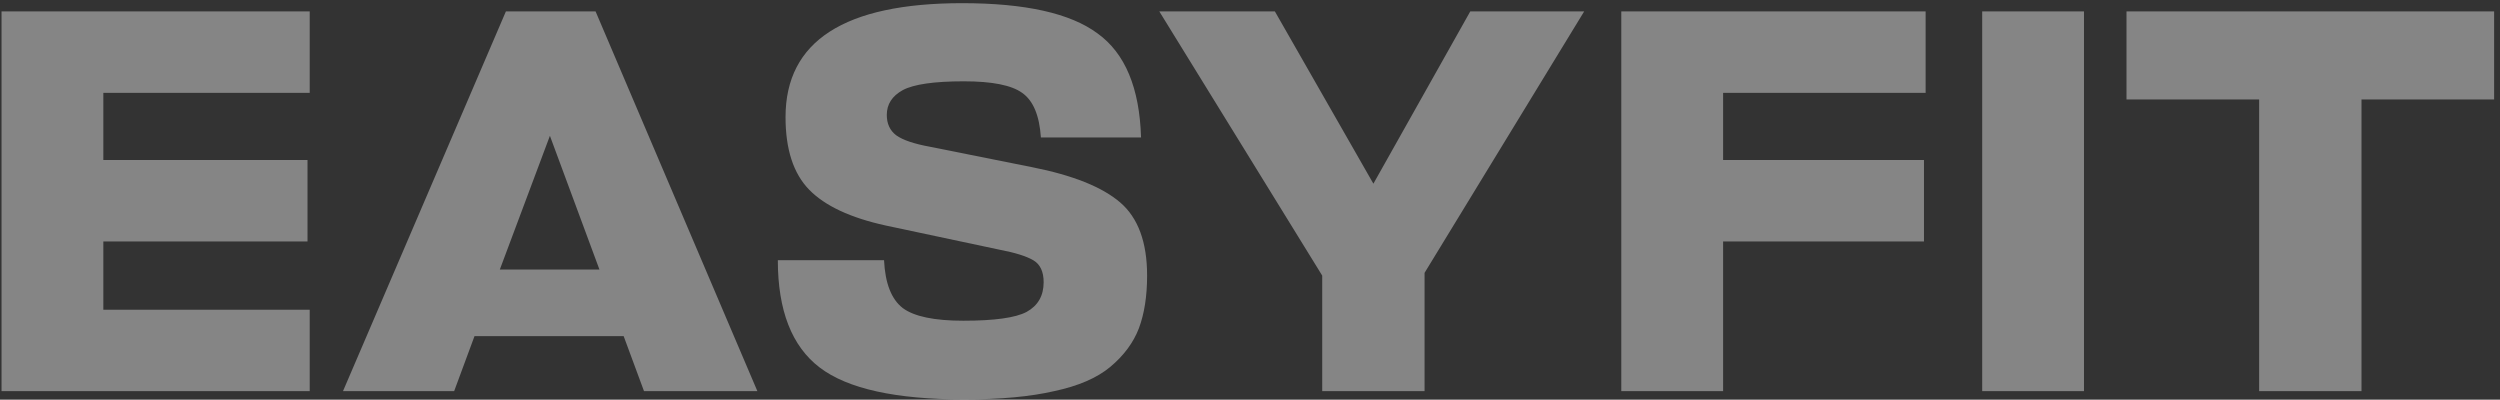 <svg width="294" height="47" viewBox="0 0 294 47" fill="none" xmlns="http://www.w3.org/2000/svg">
<rect x="0" y="0" width="294" height="47" fill="#333333" stroke="none"/>
<g style="mix-blend-mode:overlay">
<path d="M36.422 36.422V46H0.18V1.344H36.422V10.923H12.153V18.818H36.163V28.397H12.153V36.422H36.422ZM40.335 46L59.492 1.344H70.041L89.068 46H75.736L73.341 39.528H55.803L53.408 46H40.335ZM64.669 15.971L58.78 31.697H70.494L64.669 15.971ZM113.413 46.971C105.345 46.971 99.671 45.72 96.392 43.217C93.113 40.715 91.473 36.508 91.473 30.597H103.964C104.093 33.315 104.827 35.192 106.164 36.227C107.502 37.22 109.875 37.716 113.283 37.716C116.951 37.716 119.432 37.371 120.726 36.681C122.063 35.947 122.732 34.782 122.732 33.186C122.732 31.934 122.322 31.072 121.503 30.597C120.683 30.122 119.367 29.712 117.555 29.367L104.158 26.52C100.016 25.614 97.017 24.211 95.162 22.313C93.307 20.415 92.379 17.567 92.379 13.77C92.379 4.839 99.304 0.373 113.154 0.373C120.575 0.373 125.882 1.56 129.075 3.933C132.311 6.263 134.015 10.34 134.187 16.165H122.409C122.236 13.576 121.503 11.829 120.208 10.923C118.957 10.017 116.67 9.563 113.348 9.563C109.853 9.563 107.459 9.909 106.164 10.599C104.913 11.289 104.287 12.26 104.287 13.511C104.287 14.547 104.654 15.345 105.388 15.906C106.164 16.467 107.502 16.92 109.4 17.265L121.373 19.66C126.162 20.609 129.614 21.989 131.728 23.802C133.842 25.614 134.899 28.483 134.899 32.409C134.899 34.825 134.576 36.896 133.929 38.622C133.281 40.305 132.16 41.815 130.563 43.152C129.01 44.447 126.809 45.396 123.962 46C121.157 46.647 117.641 46.971 113.413 46.971ZM136.336 1.344H149.927L161.511 21.601L172.902 1.344H186.298L167.53 32.086V46H155.492V32.409L136.336 1.344ZM226.26 18.818V28.397H202.637V46H190.664V1.344H226.454V10.923H202.637V18.818H226.26ZM245.077 1.344V46H233.105V1.344H245.077ZM293.309 1.344V11.699H277.712V46H265.674V11.699H250.077V1.344H293.309Z" fill="white" fill-opacity="0.4"/>
</g>
</svg>
